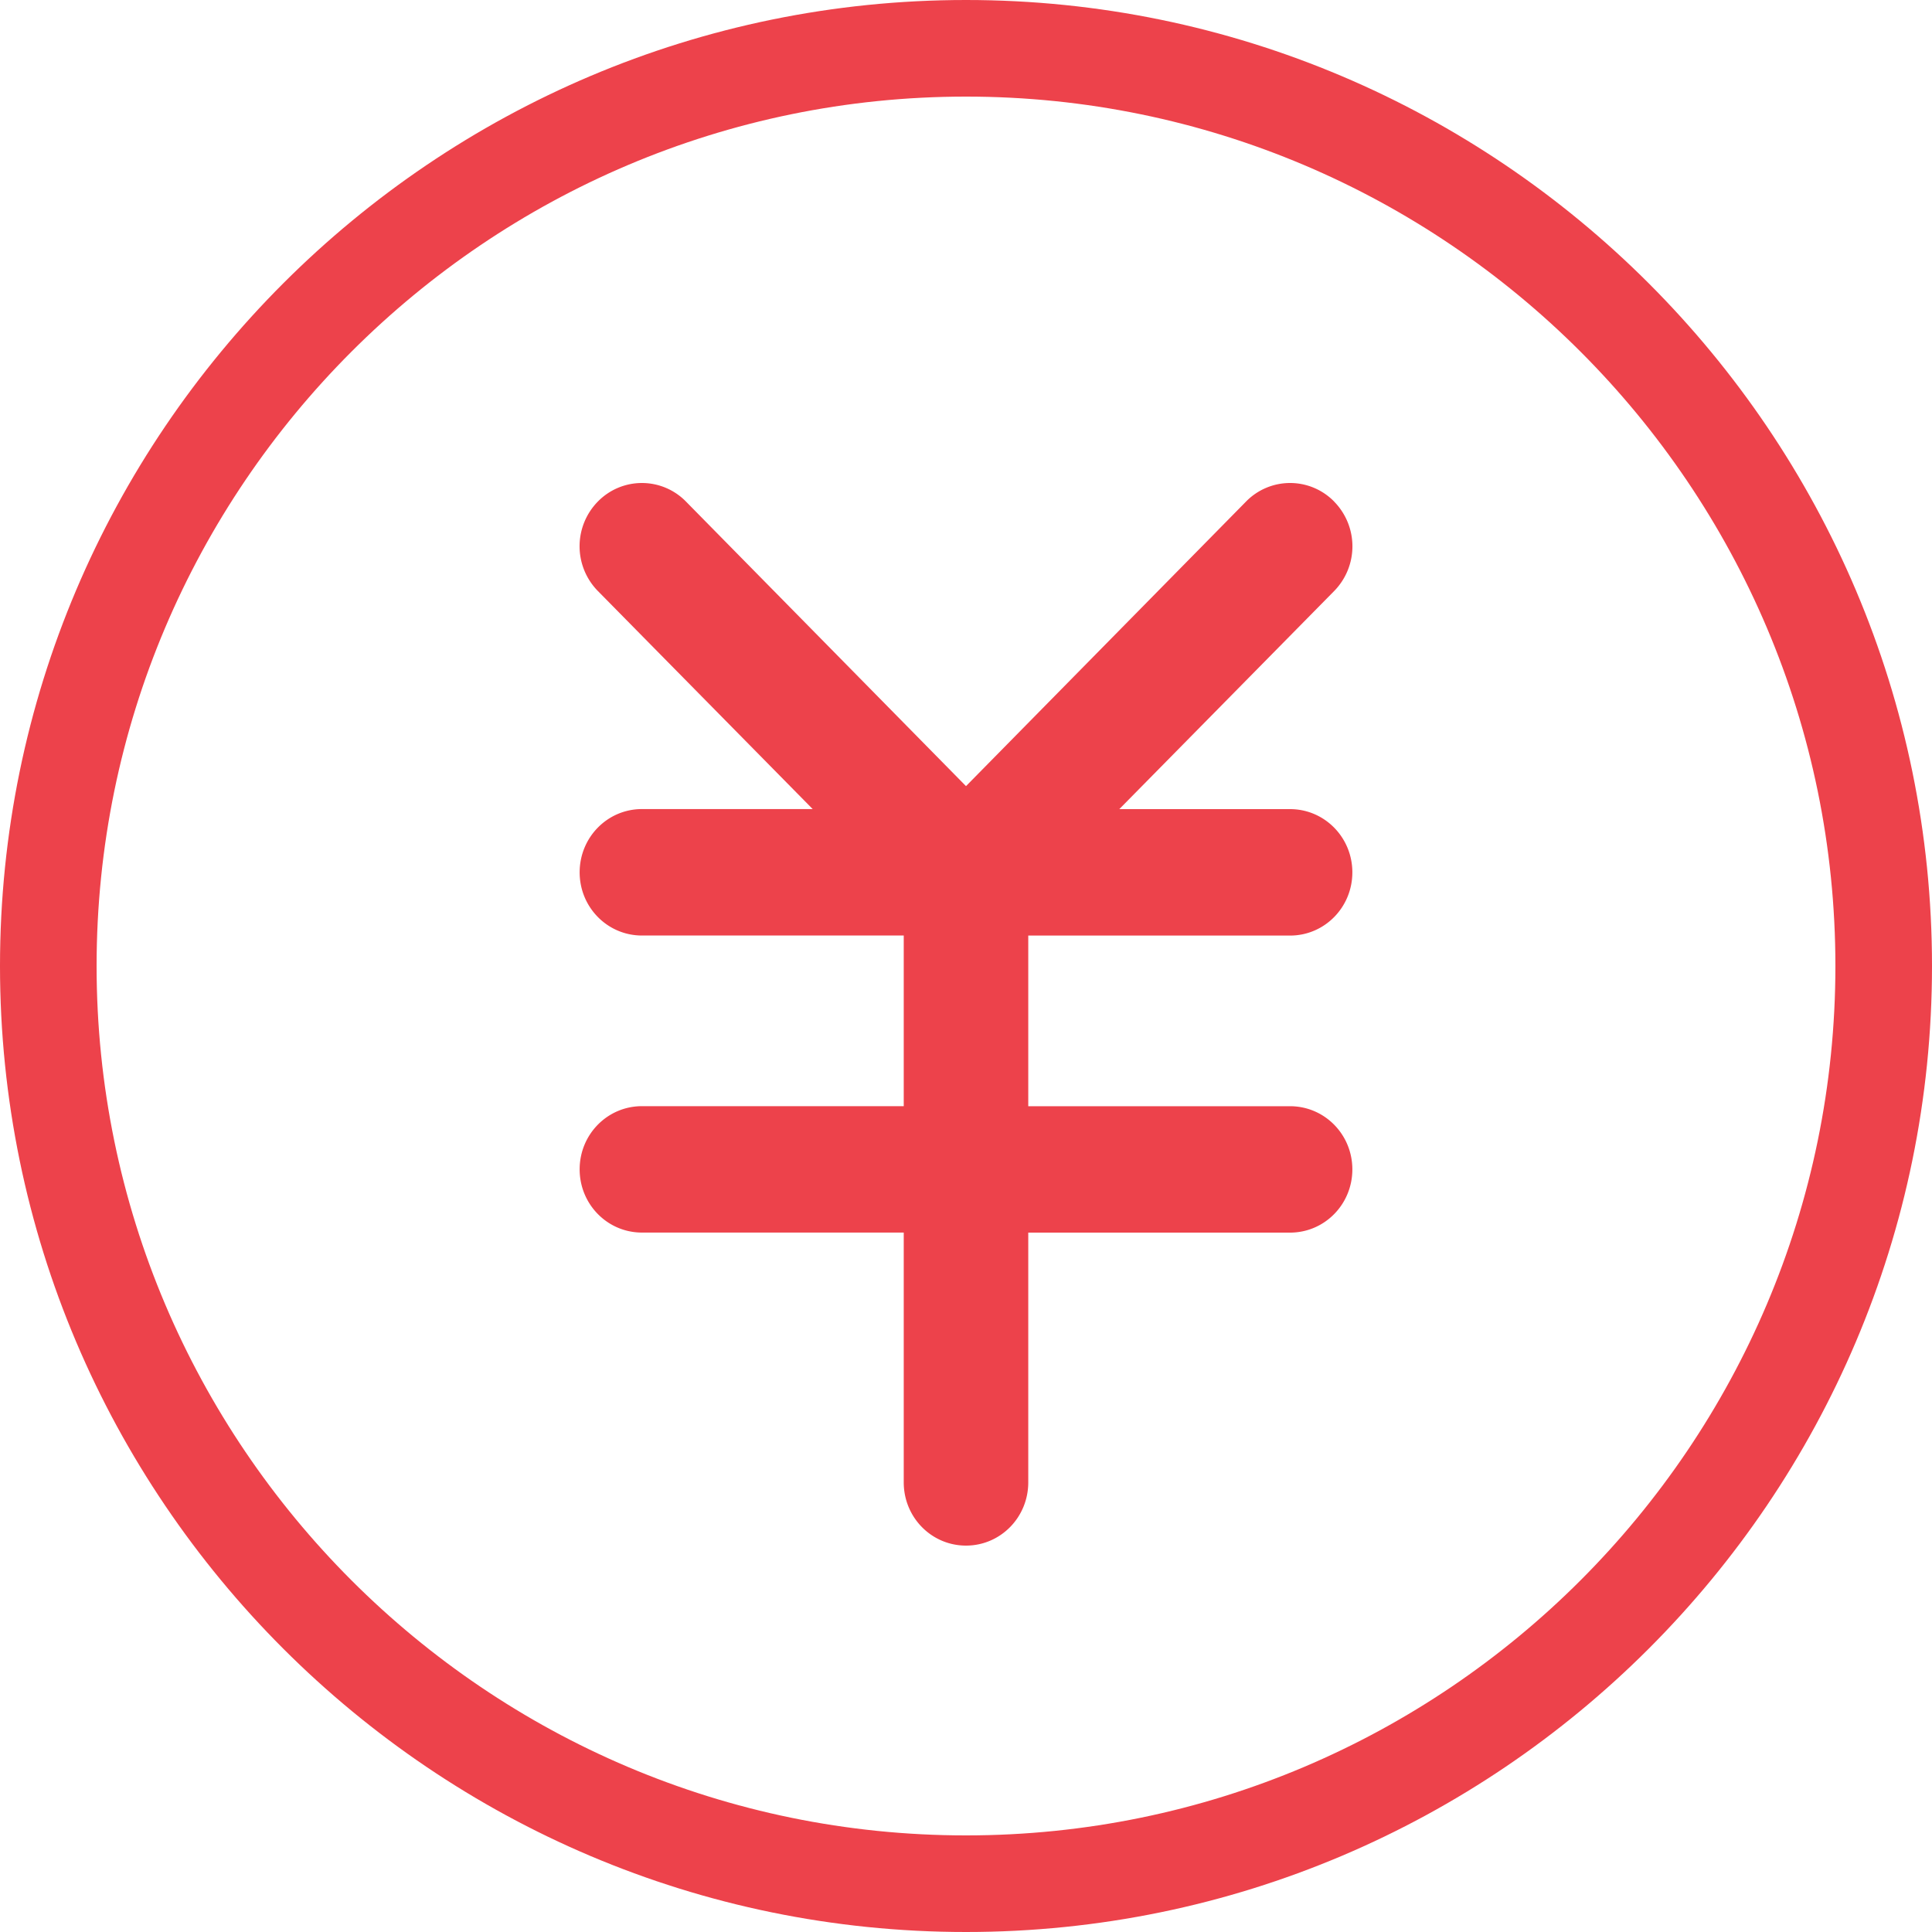 <?xml version="1.0" standalone="no"?><!DOCTYPE svg PUBLIC "-//W3C//DTD SVG 1.1//EN" "http://www.w3.org/Graphics/SVG/1.1/DTD/svg11.dtd"><svg t="1559741017441" class="icon" style="" viewBox="0 0 1024 1024" version="1.1" xmlns="http://www.w3.org/2000/svg" p-id="9796" xmlns:xlink="http://www.w3.org/1999/xlink" width="36" height="36"><defs><style type="text/css"></style></defs><path d="M512 0C229.734 0 0 229.734 0 512s229.734 512 512 512 512-229.734 512-512S794.266 0 512 0z m0 972.8c-254.029 0-460.8-206.771-460.8-460.8S257.971 51.2 512 51.2s460.8 206.771 460.8 460.8-206.771 460.8-460.8 460.8z" p-id="9797" fill="#ed424b"></path><path d="M707.123 265.83a32.64 32.64 0 0 0-46.694 0L512 416.666l-148.429-150.835a32.64 32.64 0 0 0-46.694 0 33.843 33.843 0 0 0 0 47.411l113.869 115.584H340.224c-18.253 0-32.998 14.976-32.998 33.536 0 18.509 14.746 33.485 33.024 33.485h138.752v90.445h-138.752c-18.278 0-33.024 14.95-33.024 33.485 0 18.534 14.746 33.51 33.024 33.51h138.752v132.403c0 18.56 14.746 33.51 32.998 33.51s32.998-14.95 32.998-33.51V653.312h138.752c18.278 0 33.024-14.976 33.024-33.51s-14.746-33.485-33.024-33.485h-138.752v-90.445h138.752c18.278 0 33.024-14.976 33.024-33.51s-14.746-33.51-33.024-33.51h-90.496l113.869-115.584a33.843 33.843 0 0 0 0-47.411z" p-id="9798" fill="#ed424b"></path></svg>
